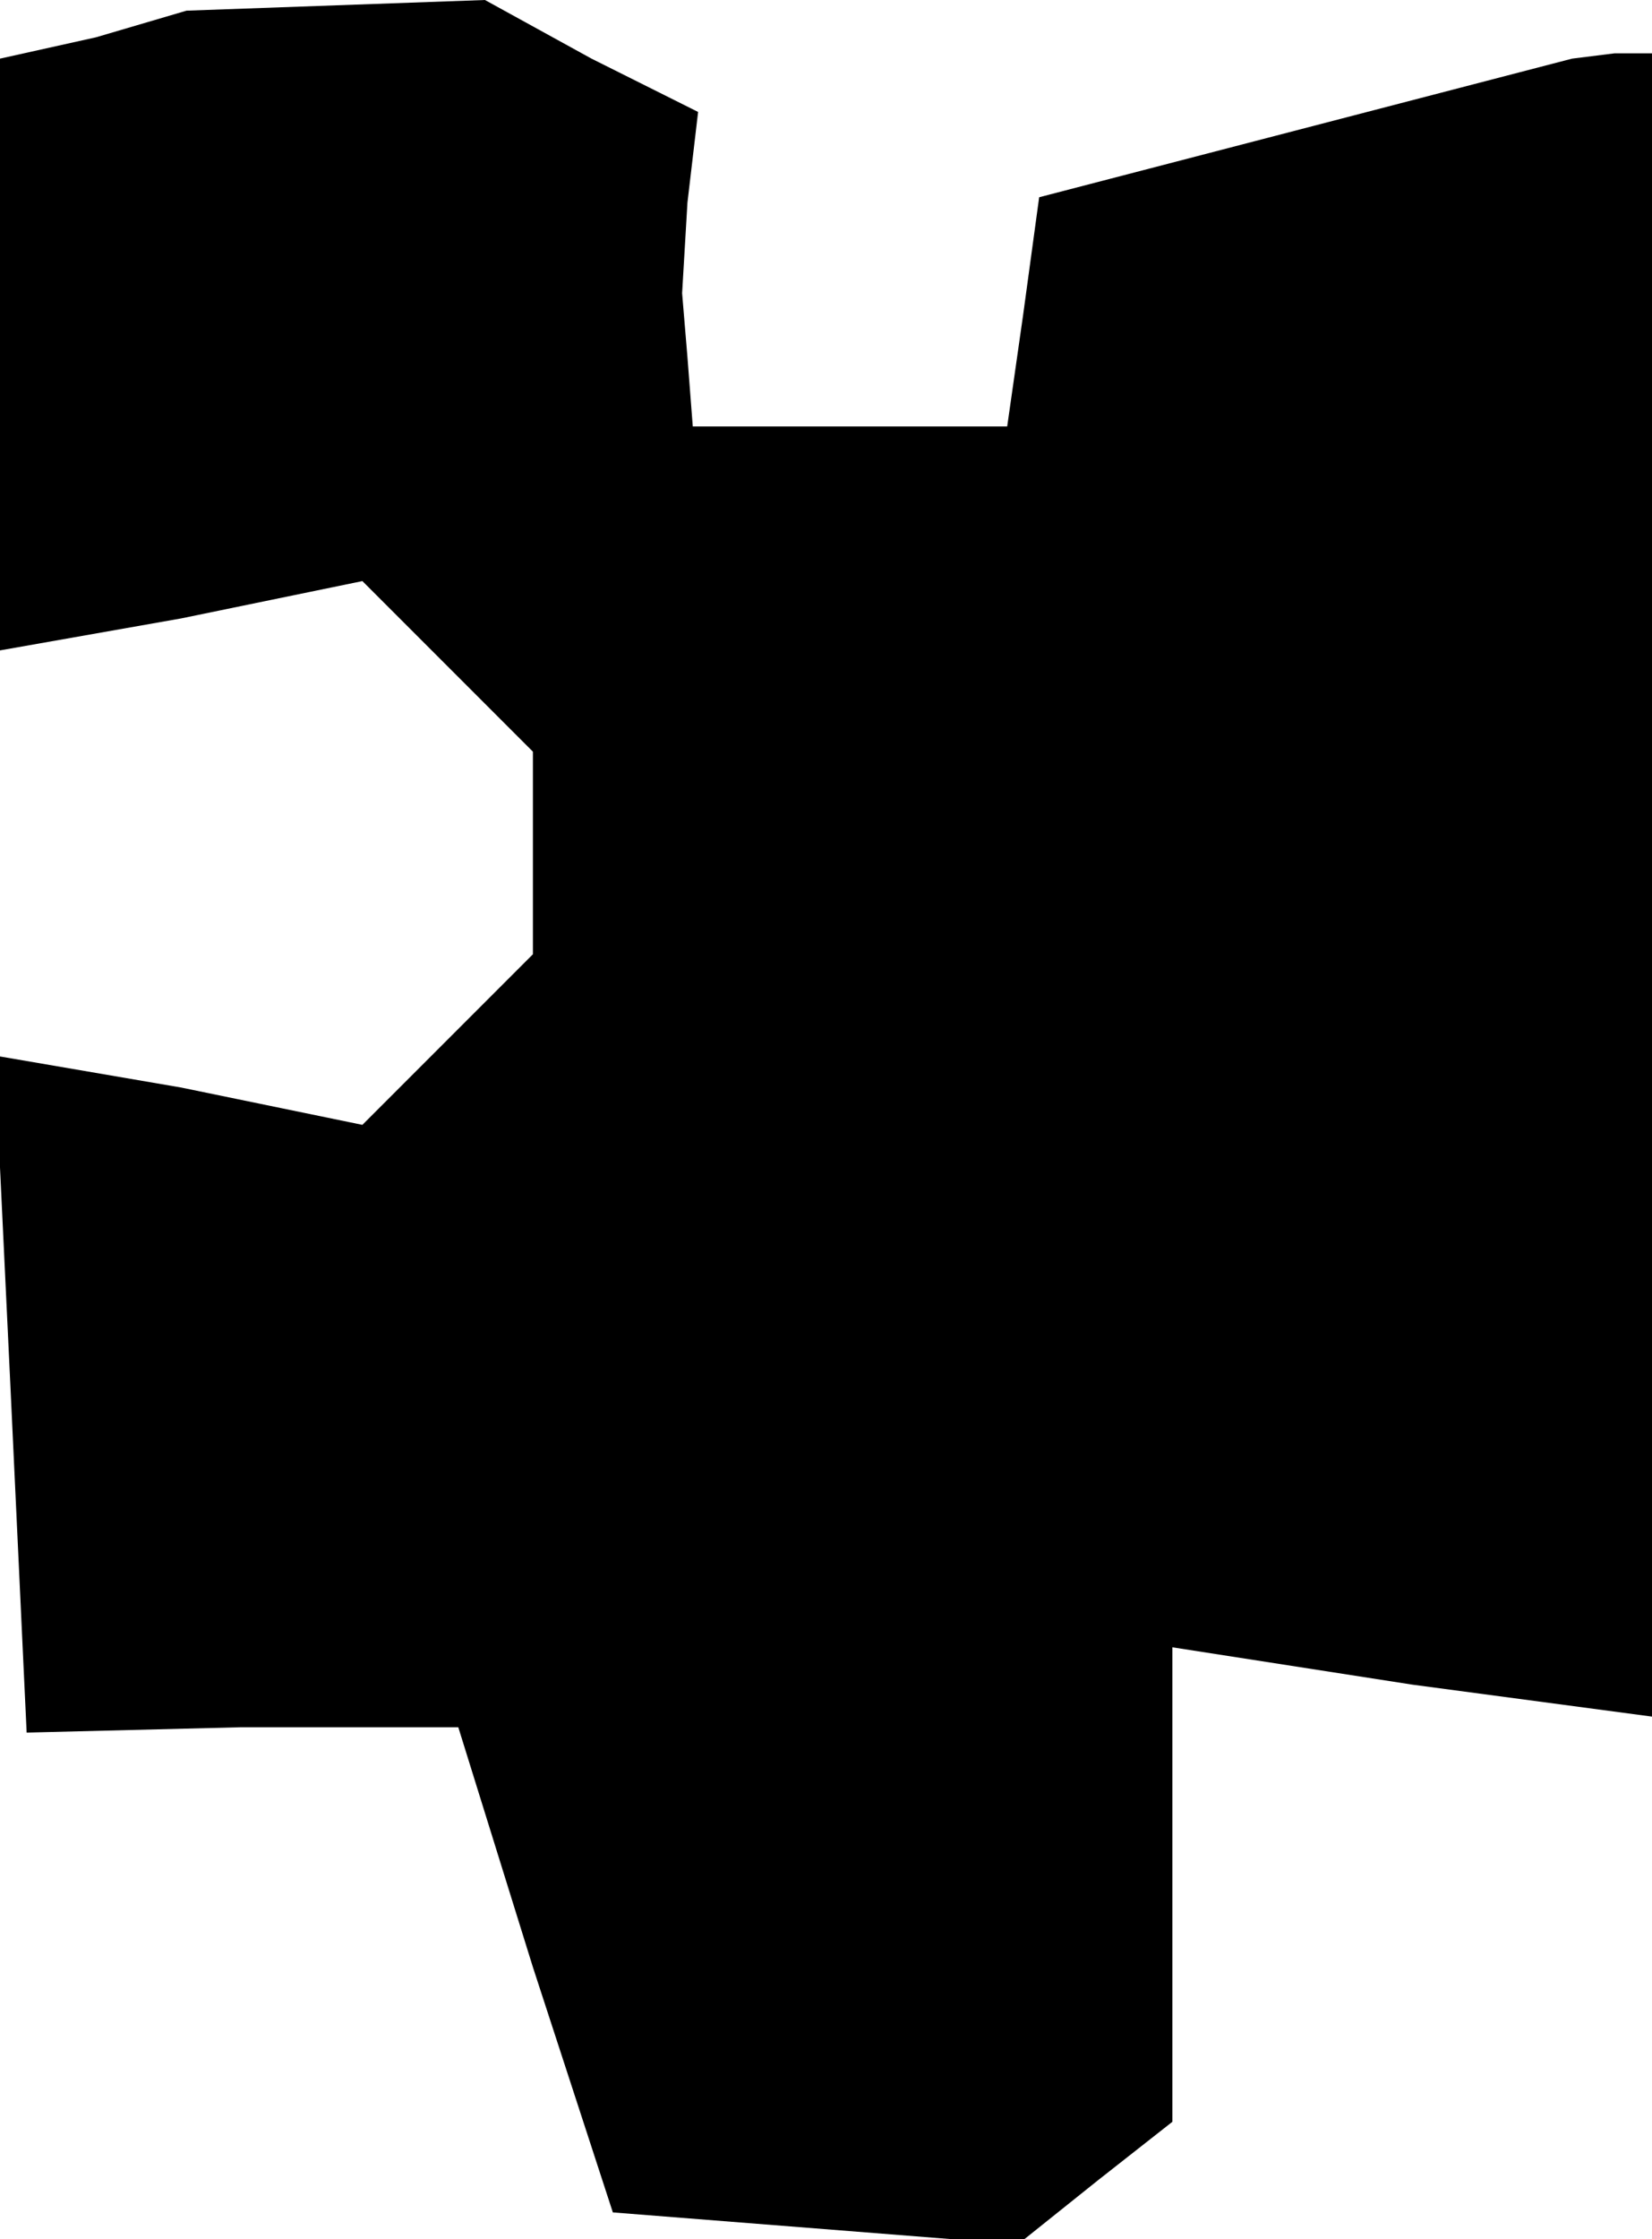 <?xml version="1.0" standalone="no"?>
<!DOCTYPE svg PUBLIC "-//W3C//DTD SVG 20010904//EN"
 "http://www.w3.org/TR/2001/REC-SVG-20010904/DTD/svg10.dtd">
<svg version="1.0" xmlns="http://www.w3.org/2000/svg"
 width="31pt" height="42pt" viewBox="0 0 31 42"
 preserveAspectRatio="xMidYMid meet">
<g transform="translate(0,42) scale(0.1,-0.1)"
fill="#000000" stroke="none">
<path d="M18 413 l-18 -4 0 -56 0 -55 34 6 34 7 16 -16 16 -16 0 -19 0 -19
-16 -16 -16 -16 -34 7 -35 6 3 -63 3 -64 40 1 41 0 14 -45 15 -46 38 -3 38 -3
15 12 14 11 0 45 0 44 45 -7 45 -6 0 156 0 156 -7 0 -8 -1 -50 -13 -50 -13 -3
-22 -3 -21 -30 0 -29 0 -1 13 -1 12 1 17 2 17 -20 10 -20 11 -28 -1 -28 -1
-17 -5z"/>
</g>
</svg>
